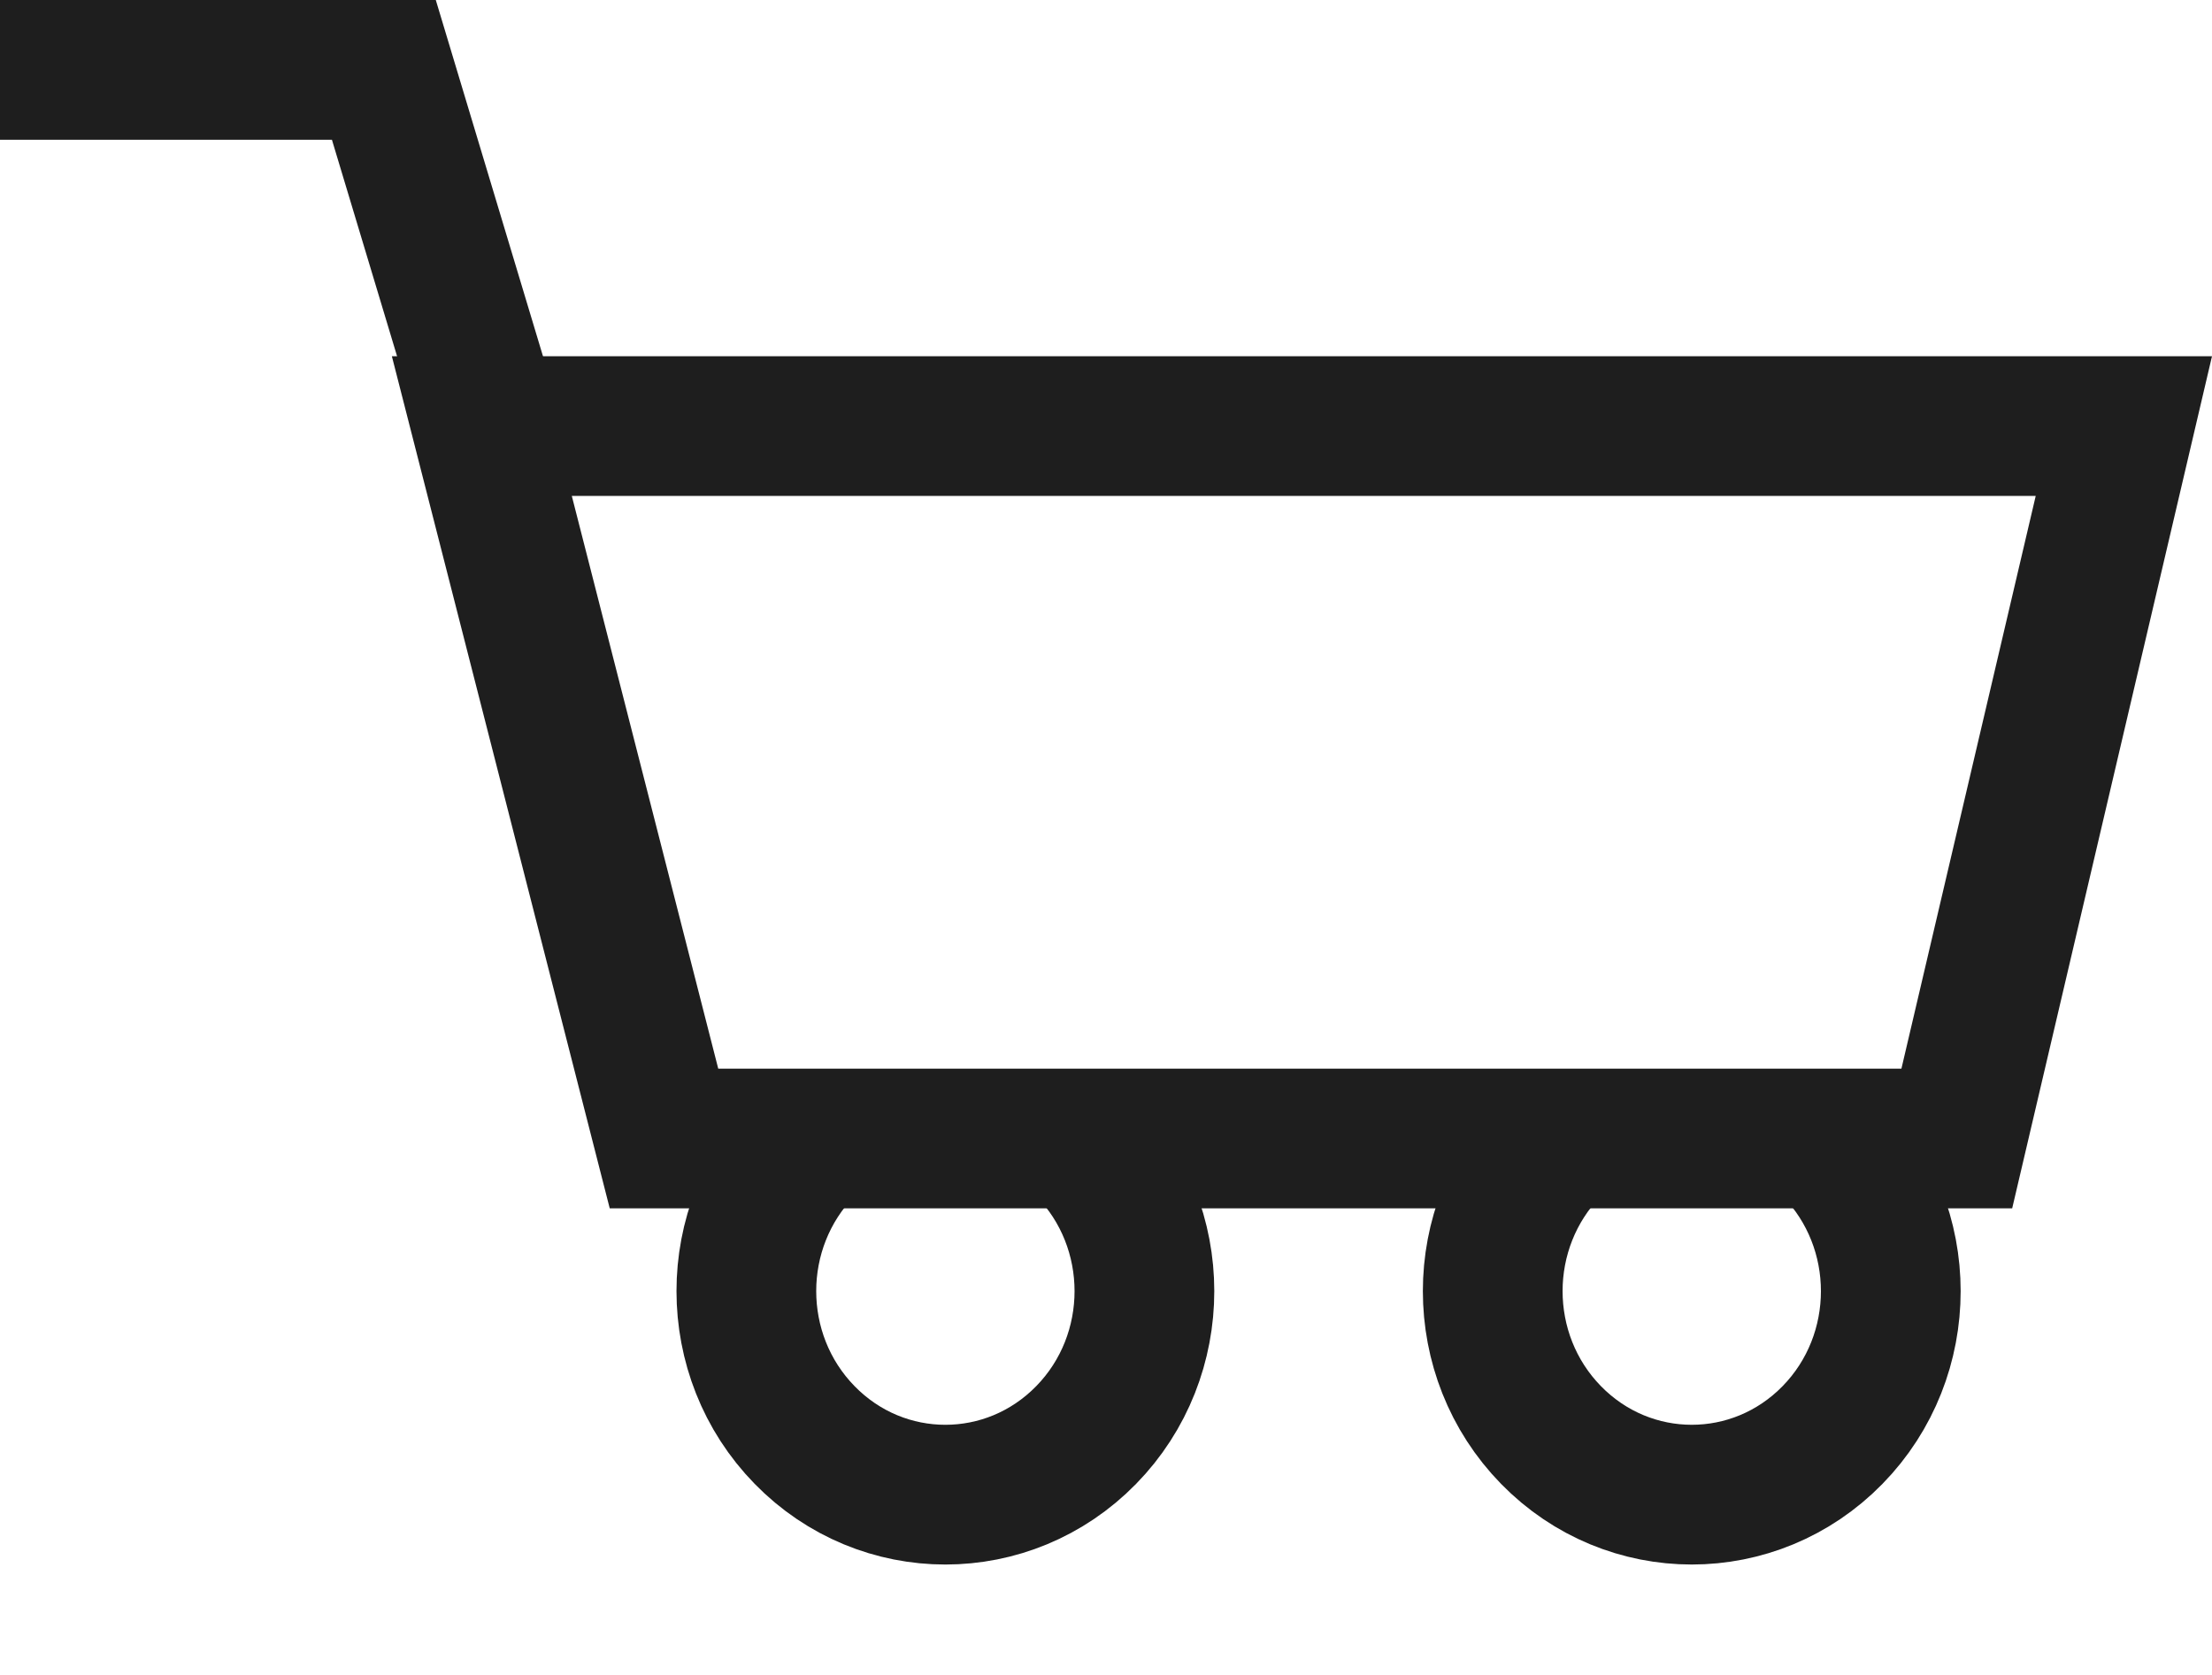 <svg xmlns="http://www.w3.org/2000/svg" width="39.577" height="29.961" viewBox="0 0 39.577 29.961">
    <g fill="none" fill-rule="evenodd" stroke="#1E1E1E" stroke-width="2.5" transform="translate(0 1.25)" style="--darkreader-inline-stroke: #d5d1cc;" data-darkreader-inline-stroke="">
        <polygon points="35.011 19.119 11.88 19.119 8.621 6.373 38 6.373"></polygon>
        <polyline points="8.64 5.889 6.868 0 0 0"></polyline>
        <path stroke-linejoin="round" d="M16.875,25.452 C18.864,25.429 20.494,23.799 20.516,21.81 C20.539,19.821 18.944,18.227 16.955,18.249 C14.966,18.271 13.336,19.902 13.314,21.89" transform="rotate(135 16.915 21.85)"></path>
        <path stroke-linejoin="round" d="M30.229,25.452 C32.218,25.429 33.848,23.799 33.87,21.81 C33.892,19.821 32.298,18.227 30.309,18.249 C28.32,18.271 26.69,19.902 26.668,21.89" transform="rotate(135 30.269 21.85)"></path>
    </g>
</svg>